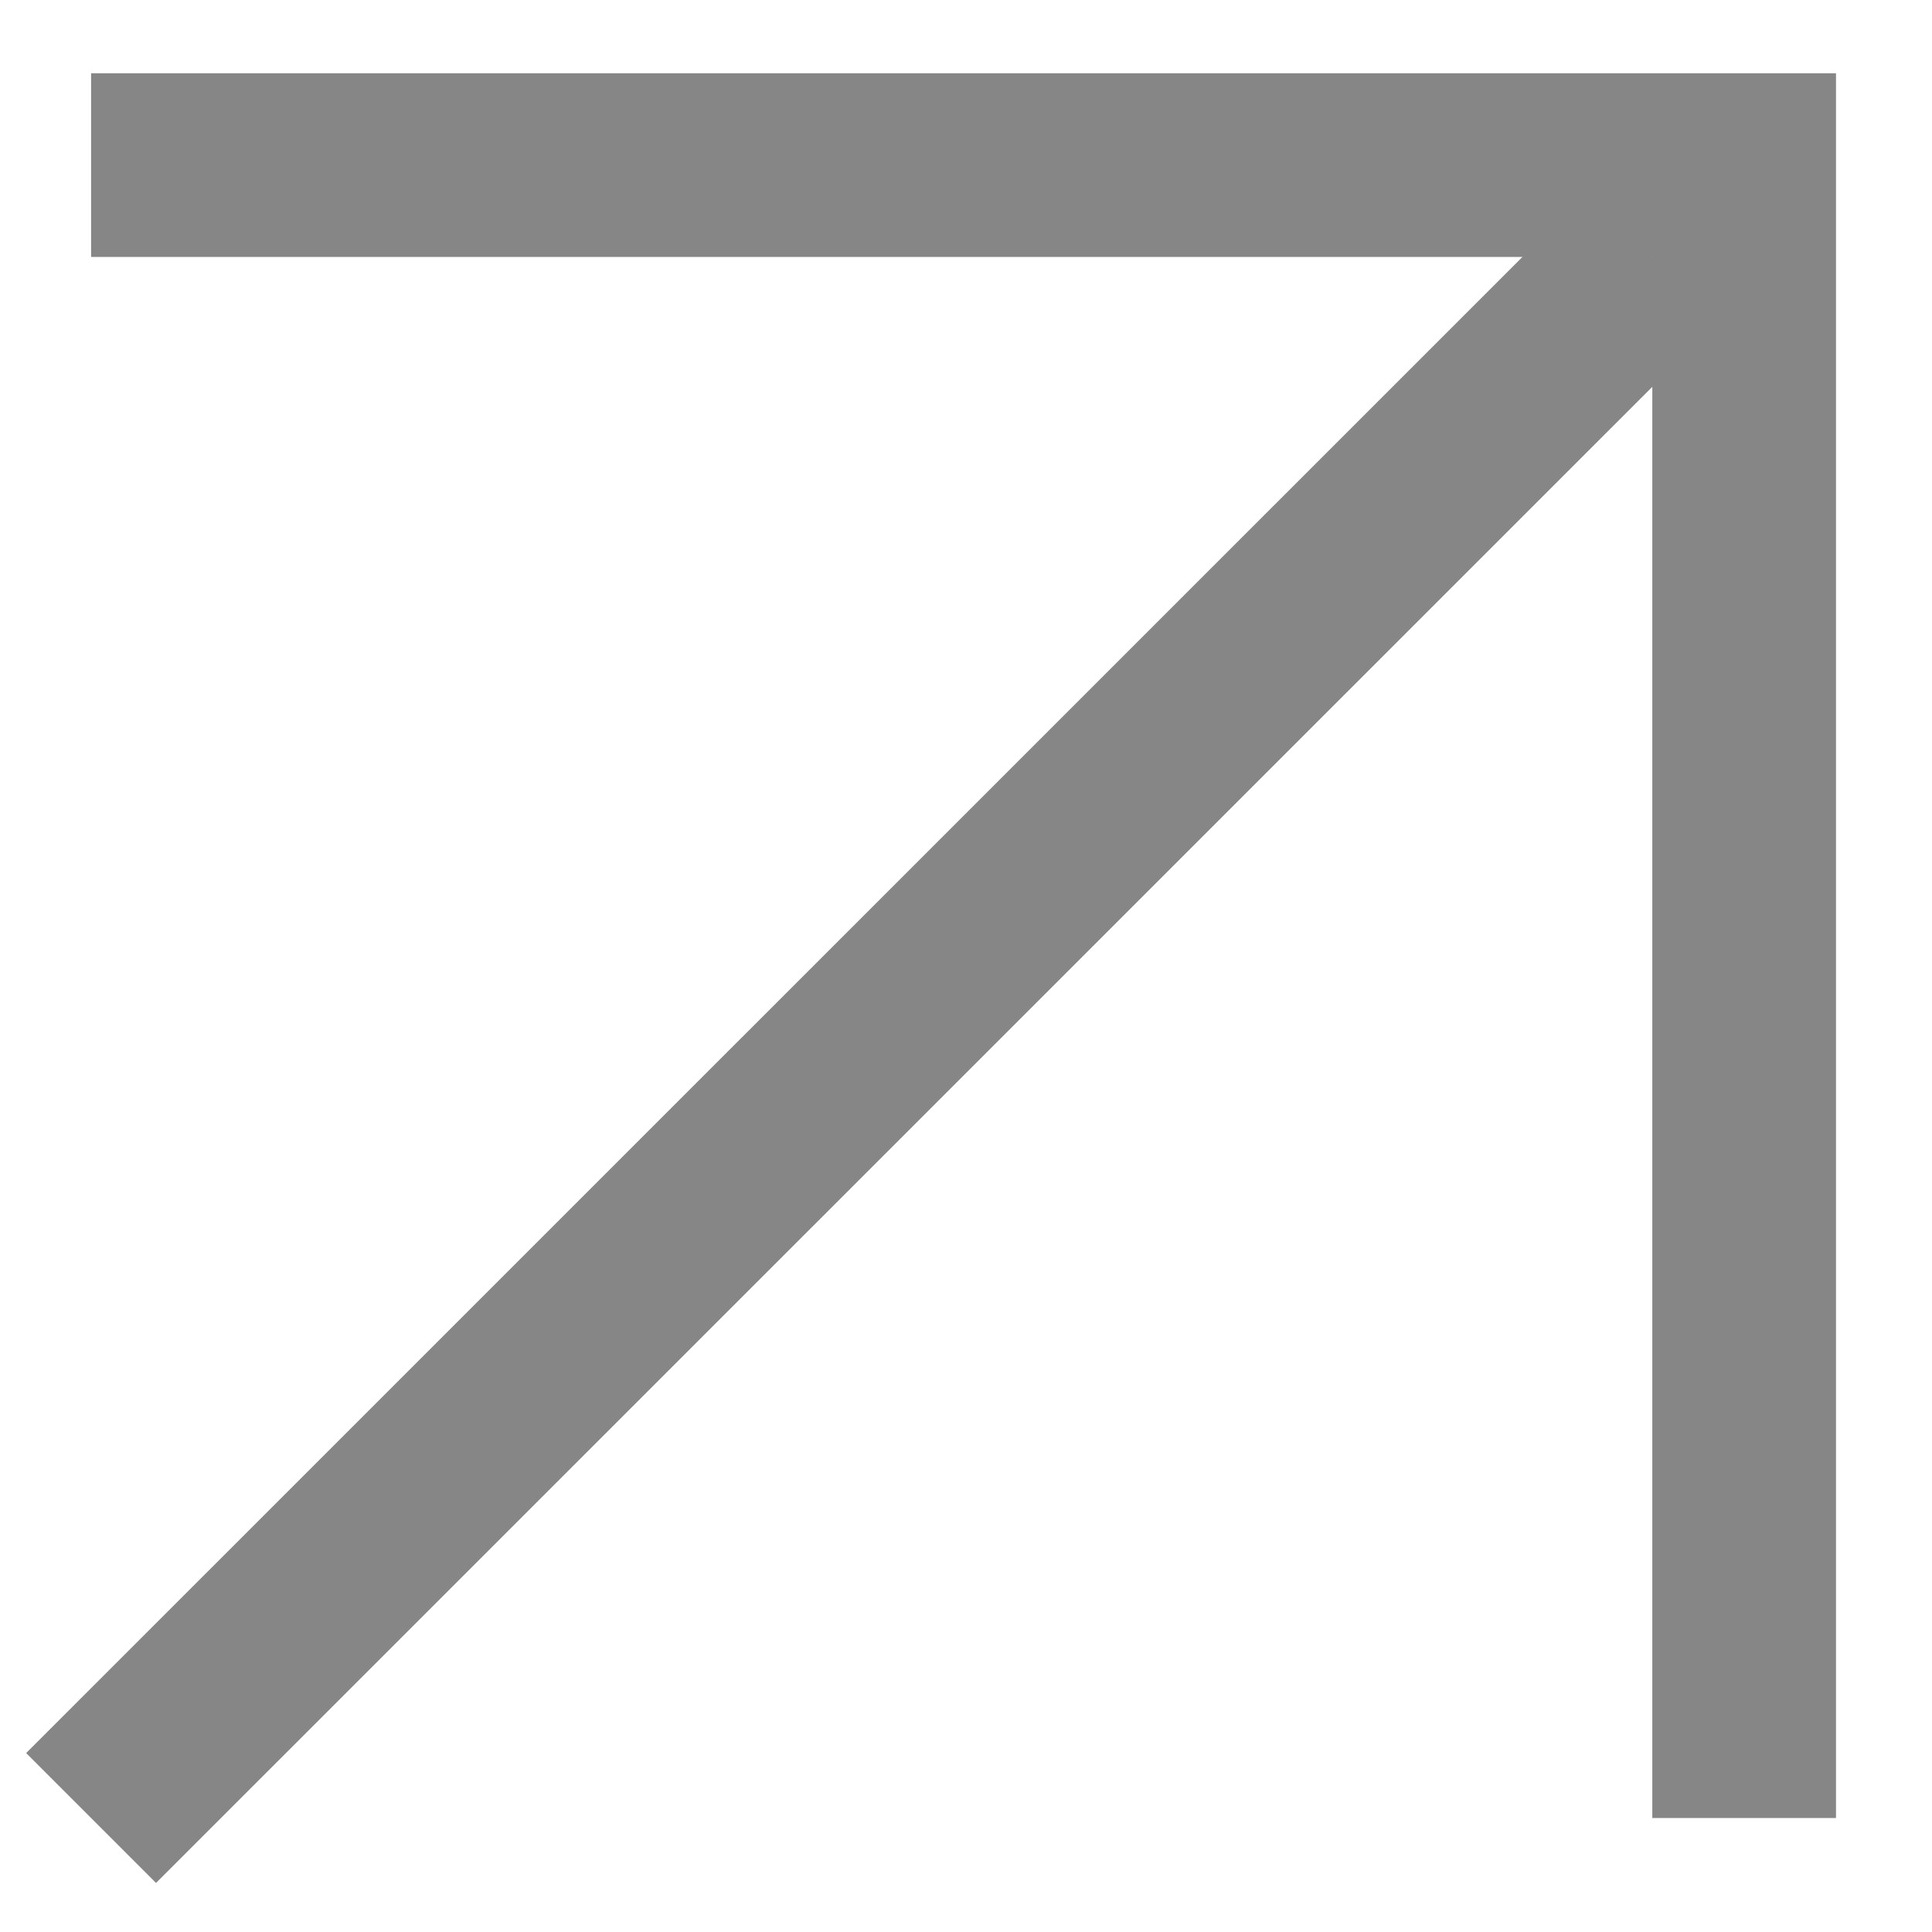 <svg width="13" height="13" viewBox="0 0 13 13" fill="none" xmlns="http://www.w3.org/2000/svg">
<path d="M0.613 12.233L11.118 1.729" stroke="#868686" stroke-width="1.236"/>
<path d="M0.613 1.111H11.736V12.233" stroke="#868686" stroke-width="1.236"/>
</svg>

